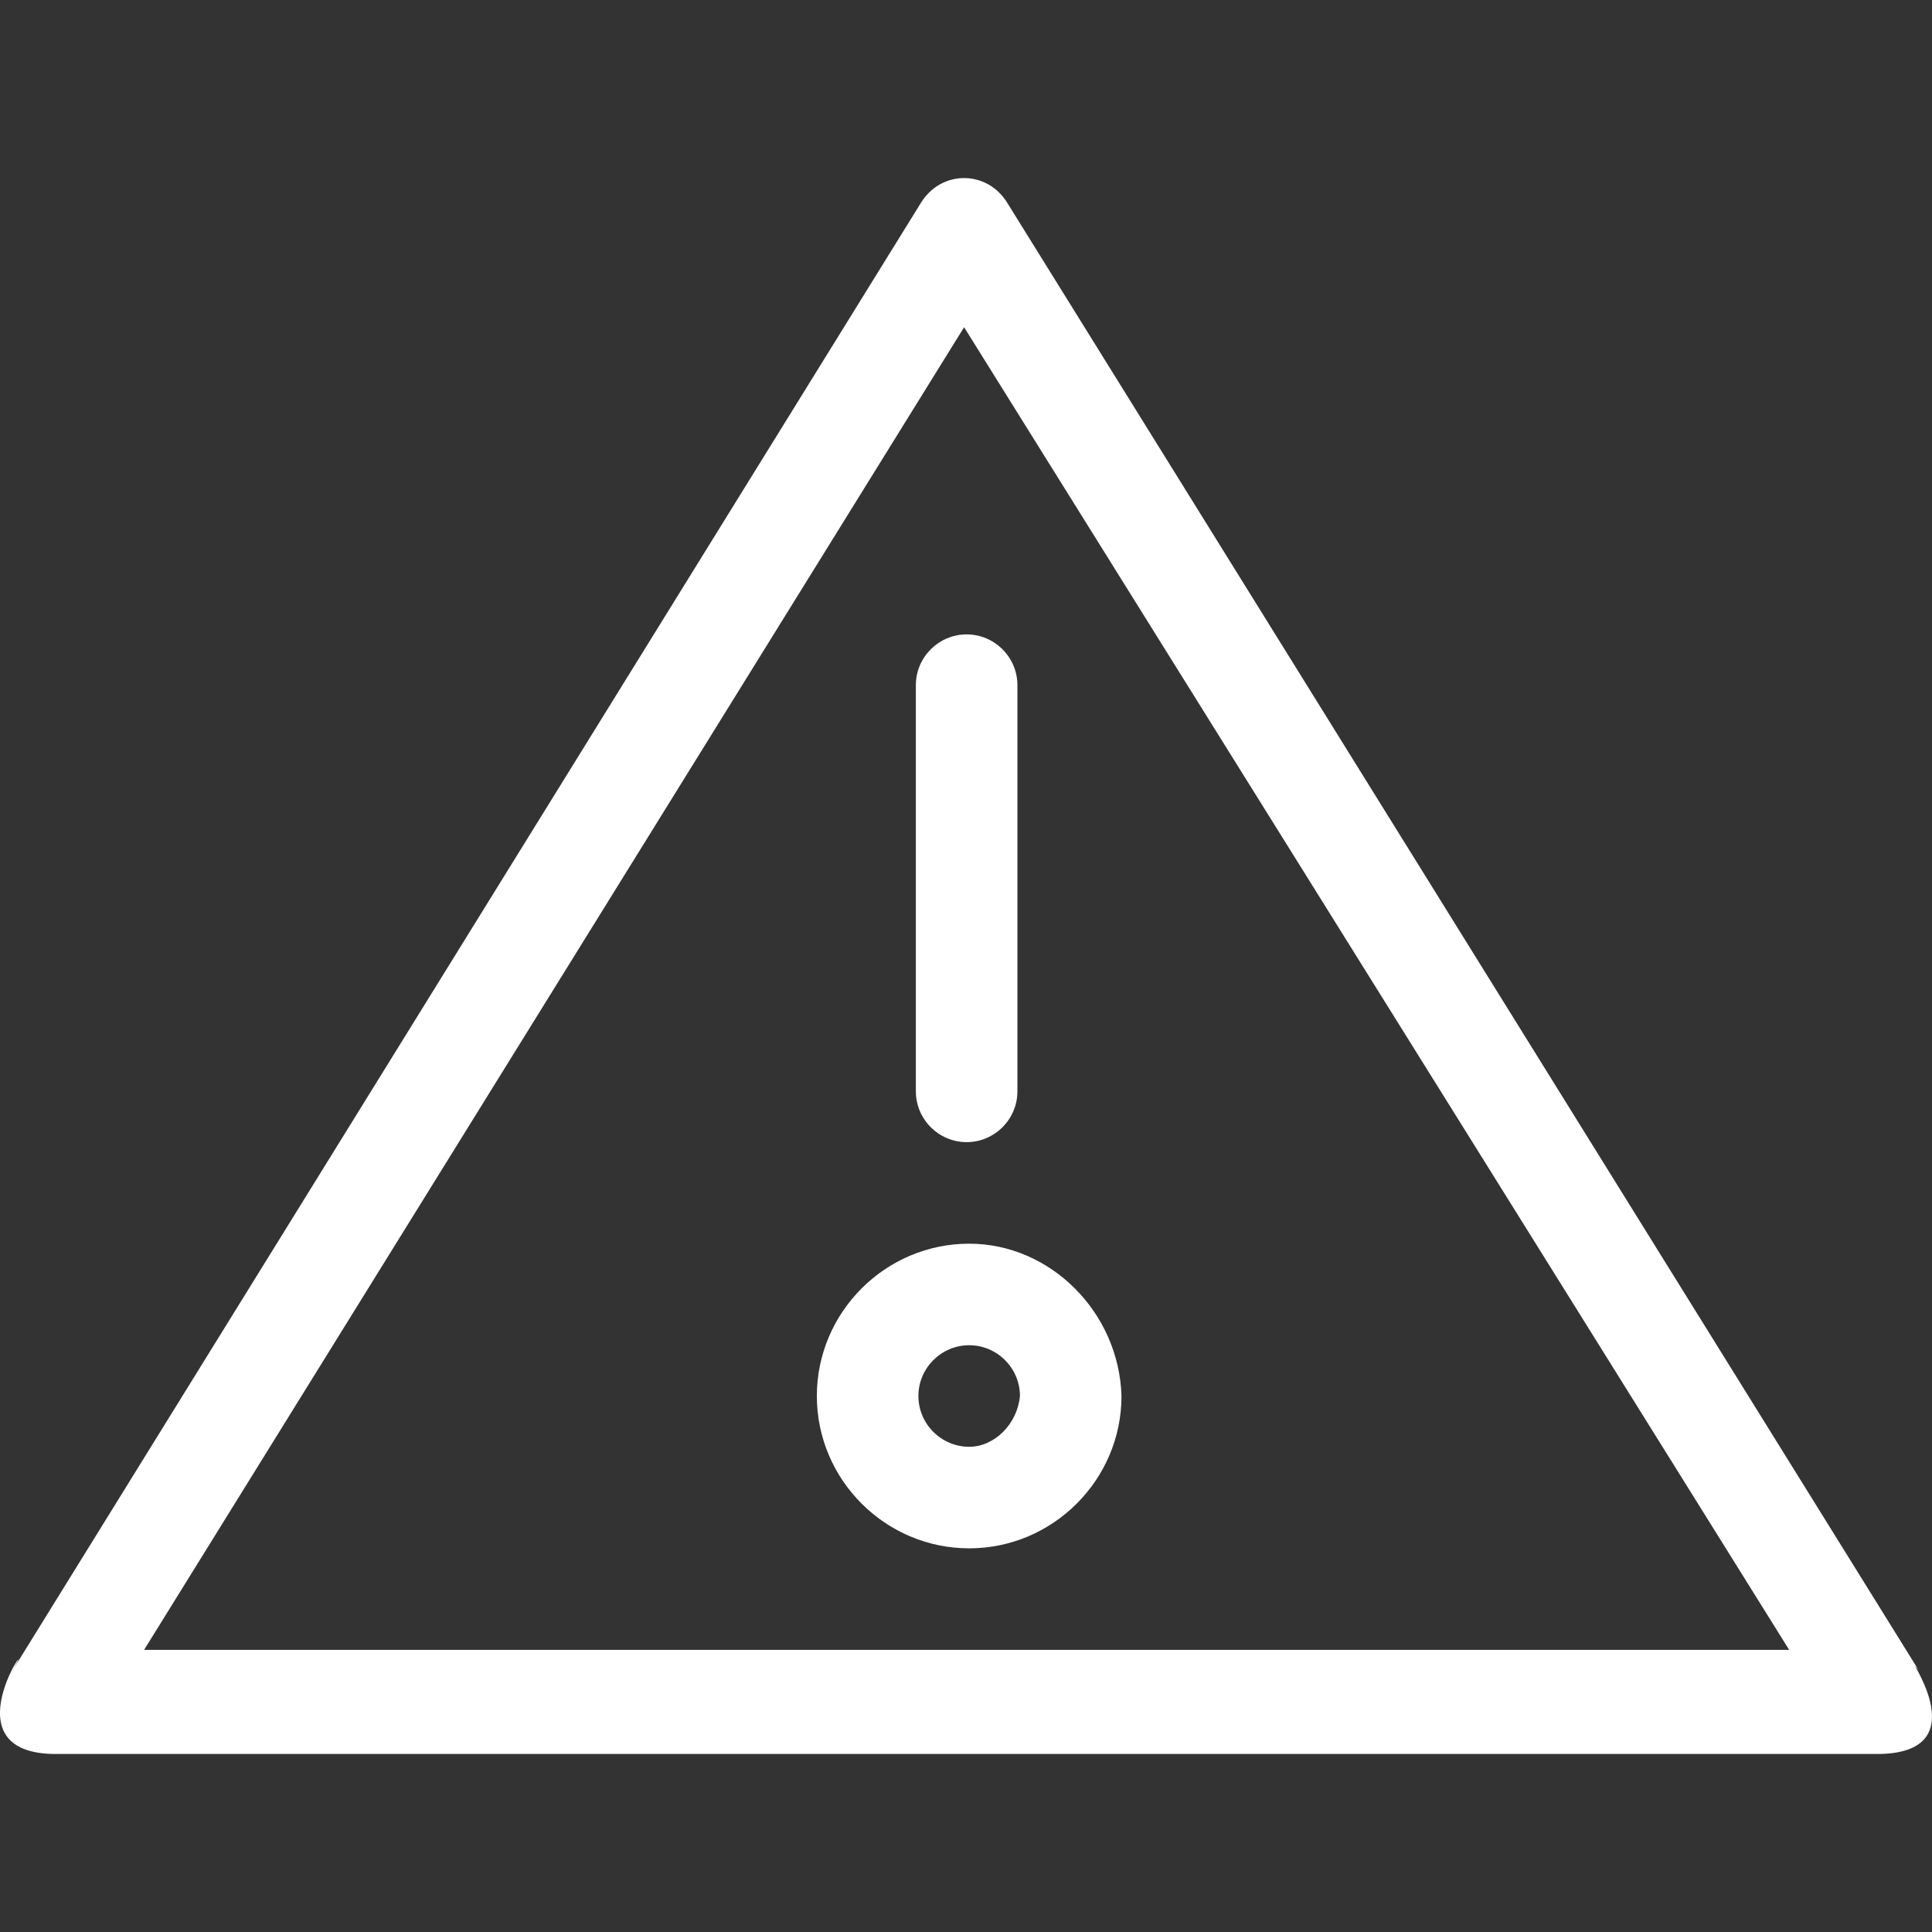 <?xml version="1.0" encoding="iso-8859-1"?>
<!-- Generator: Adobe Illustrator 18.1.1, SVG Export Plug-In . SVG Version: 6.00 Build 0)  -->
<svg xmlns="http://www.w3.org/2000/svg" xmlns:xlink="http://www.w3.org/1999/xlink" version="1.1" id="Capa_1" x="0px" y="0px" viewBox="0 0 76.102 76.102" style="enable-background:new 0 0 76.102 76.102;" xml:space="preserve" width="40px" height="40px">
<rect x="0" y="0" width="76.102" height="76.102" fill="#333333" stroke="none"/>
<path id="Warning" d="M75.576,65.789l-35.9-57.8c-0.8-1.3-2.6-1.3-3.4,0l-35.9,58c1.5-2.4-2.7,3,1.7,3.1h72  C78.076,68.989,74.776,64.789,75.576,65.789z M5.676,64.989l32.3-52.1l32.5,52.1H5.676z M40.076,26.989v16c0,1.1-0.9,2-2,2  s-2-0.9-2-2v-16c0-1.1,0.9-2,2-2S40.076,25.889,40.076,26.989z M38.176,48.989c-3.3,0-6,2.7-6,6c0,3.3,2.7,6,6,6s6-2.7,6-6  C44.076,51.689,41.376,48.989,38.176,48.989z M38.176,56.989c-1.1,0-2-0.9-2-2s0.9-2,2-2s2,0.9,2,2  C40.076,56.089,39.176,56.989,38.176,56.989z" fill="#FFFFFF"/>
<g>
</g>
<g>
</g>
<g>
</g>
<g>
</g>
<g>
</g>
<g>
</g>
<g>
</g>
<g>
</g>
<g>
</g>
<g>
</g>
<g>
</g>
<g>
</g>
<g>
</g>
<g>
</g>
<g>
</g>
</svg>
